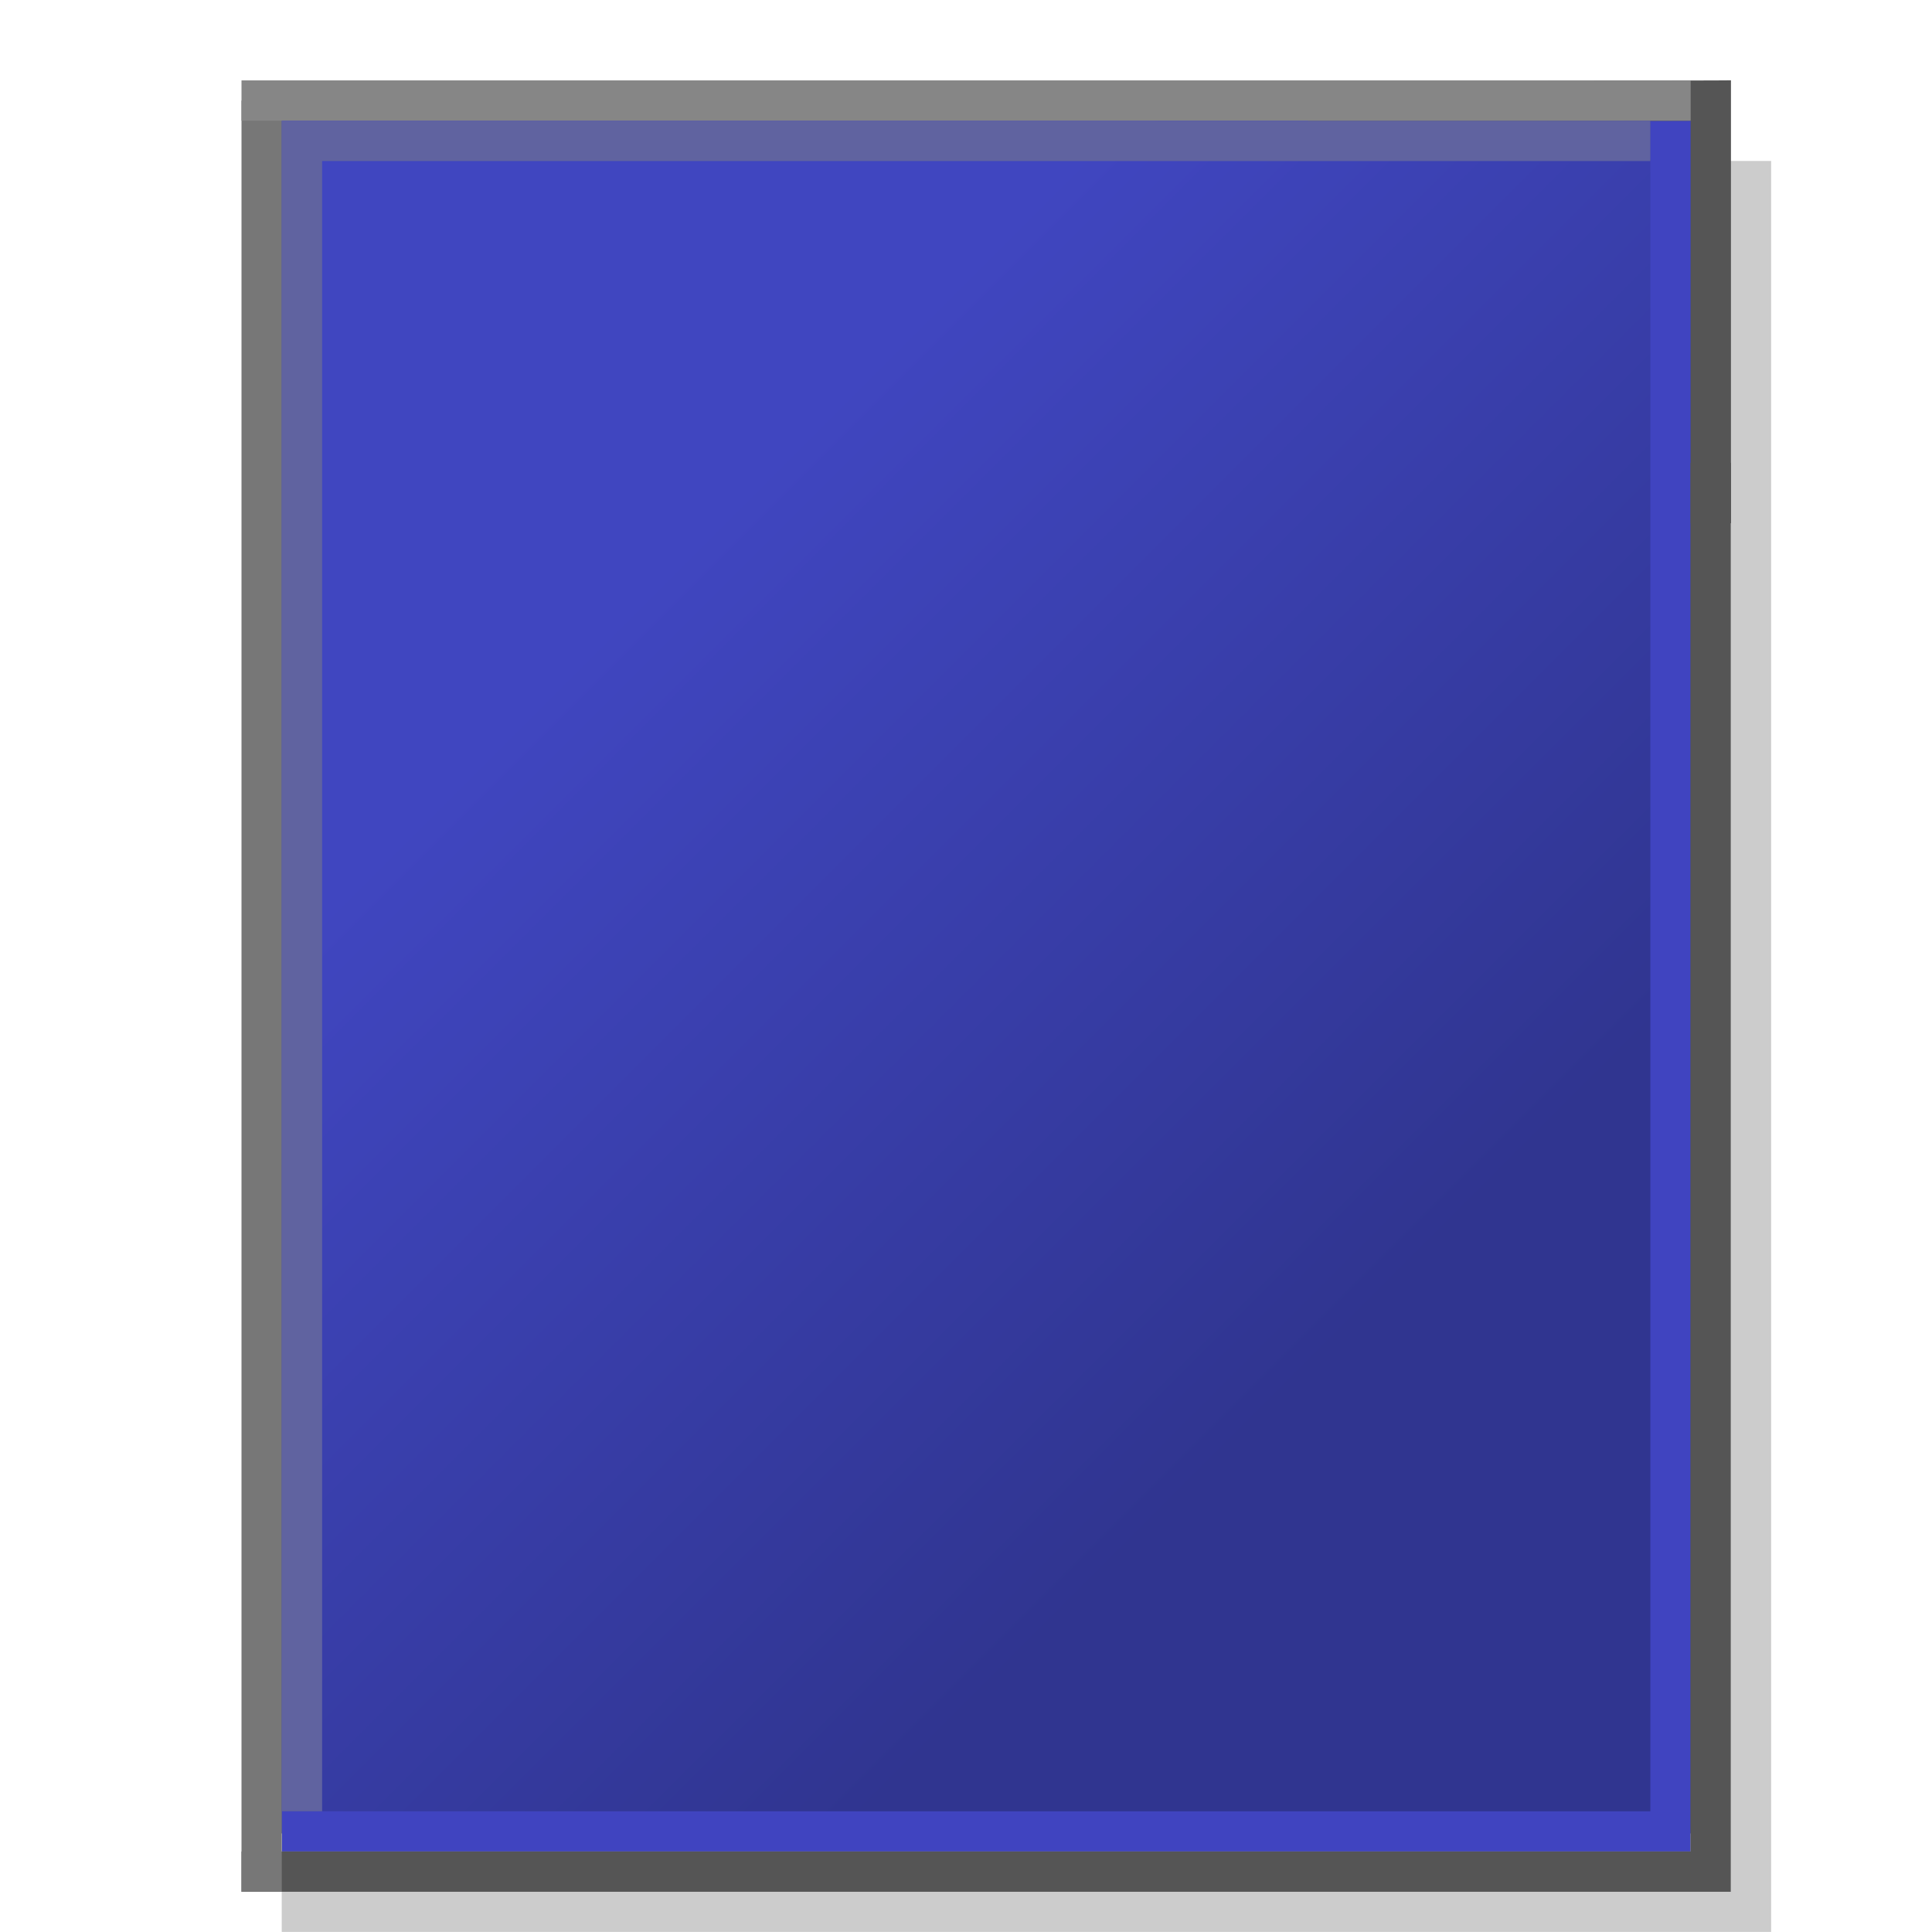 <?xml version="1.0" encoding="UTF-8" standalone="no"?>
<!-- Created with Inkscape (http://www.inkscape.org/) -->

<svg
   width="48"
   height="48"
   viewBox="0 0 12.7 12.7"
   version="1.1"
   id="svg8"
   inkscape:version="1.2.2 (b0a8486541, 2022-12-01)"
   sodipodi:docname="generic-template.svg"
   xmlns:inkscape="http://www.inkscape.org/namespaces/inkscape"
   xmlns:sodipodi="http://sodipodi.sourceforge.net/DTD/sodipodi-0.dtd"
   xmlns:xlink="http://www.w3.org/1999/xlink"
   xmlns="http://www.w3.org/2000/svg"
   xmlns:svg="http://www.w3.org/2000/svg"
   xmlns:rdf="http://www.w3.org/1999/02/22-rdf-syntax-ns#"
   xmlns:cc="http://creativecommons.org/ns#"
   xmlns:dc="http://purl.org/dc/elements/1.1/">
  <defs
     id="defs2">
    <linearGradient
       id="linearGradient4592"
       inkscape:collect="always">
      <stop
         id="stop4588"
         offset="0"
         style="stop-color:#999999;stop-opacity:1" />
      <stop
         style="stop-color:#e7e7d6;stop-opacity:1"
         offset="0.6"
         id="stop4596" />
      <stop
         id="stop4590"
         offset="1"
         style="stop-color:#ffffff;stop-opacity:1" />
    </linearGradient>
    <linearGradient
       id="linearGradient4558"
       inkscape:collect="always">
      <stop
         id="stop4554"
         offset="0"
         style="stop-color:#555555;stop-opacity:1;" />
      <stop
         id="stop4556"
         offset="1"
         style="stop-color:#555555;stop-opacity:1" />
    </linearGradient>
    <linearGradient
       gradientUnits="userSpaceOnUse"
       y2="290.121"
       x2="13.494"
       y1="289.459"
       x1="14.155"
       id="linearGradient4594"
       xlink:href="#linearGradient4592"
       inkscape:collect="always"
       gradientTransform="translate(-7.056,0.357)" />
    <linearGradient
       inkscape:collect="always"
       id="linearGradient4608-7">
      <stop
         style="stop-color:#303590;stop-opacity:1"
         offset="0"
         id="stop4604-5" />
      <stop
         style="stop-color:#4046c0;stop-opacity:1"
         offset="1"
         id="stop4606-3" />
    </linearGradient>
    <linearGradient
       gradientTransform="matrix(1.5,0,0,1.5,-11.31,-148.413)"
       inkscape:collect="always"
       xlink:href="#linearGradient4558"
       id="linearGradient4560-2"
       x1="14.949"
       y1="296.692"
       x2="9.657"
       y2="296.339"
       gradientUnits="userSpaceOnUse" />
    <linearGradient
       gradientTransform="matrix(1.5,0,0,1.5,-11.304,-148.664)"
       inkscape:collect="always"
       xlink:href="#linearGradient4608-7"
       id="linearGradient4610-7"
       x1="13.758"
       y1="294.883"
       x2="10.583"
       y2="291.708"
       gradientUnits="userSpaceOnUse" />
  </defs>
  <sodipodi:namedview
     id="base"
     pagecolor="#ffffff"
     bordercolor="#666666"
     borderopacity="1.0"
     inkscape:pageopacity="0.0"
     inkscape:pageshadow="2"
     inkscape:zoom="11.2"
     inkscape:cx="7.4553571"
     inkscape:cy="27.678571"
     inkscape:document-units="px"
     inkscape:current-layer="layer1-6"
     showgrid="true"
     units="px"
     inkscape:pagecheckerboard="false"
     inkscape:window-width="1920"
     inkscape:window-height="1028"
     inkscape:window-x="0"
     inkscape:window-y="22"
     inkscape:window-maximized="1"
     inkscape:showpageshadow="0"
     inkscape:deskcolor="#d1d1d1">
    <inkscape:grid
       type="xygrid"
       id="grid3713"
       empspacing="2"
       spacingx="0.132"
       spacingy="0.132" />
  </sodipodi:namedview>
  <g
     inkscape:label="Layer 1"
     inkscape:groupmode="layer"
     id="layer1"
     transform="translate(0,-284.3)">
    <g
       transform="translate(-1.058,8.3100001e-6)"
       id="layer1-6"
       inkscape:label="Layer 1">
      <path
         inkscape:connector-curvature="0"
         id="path4602-0"
         d="m 2.784,296.352 h 9.525 l -0.006,-11.39 H 10.187 l -7.402,0.013 z"
         style="fill:url(#linearGradient4610-7);fill-opacity:1;stroke:none;stroke-width:0.265;stroke-linecap:square;stroke-linejoin:miter;stroke-miterlimit:4;stroke-dasharray:none;stroke-opacity:1"
         sodipodi:nodetypes="cccccc" />
      <path
         inkscape:connector-curvature="0"
         id="path4562-6"
         d="m 12.039,285.094 0,11.245 -9.128,-1e-5"
         style="fill:none;fill-opacity:1;stroke:#4044c0;stroke-width:0.265;stroke-linecap:butt;stroke-linejoin:miter;stroke-miterlimit:4;stroke-dasharray:none;stroke-opacity:1"
         sodipodi:nodetypes="ccc" />
      <path
         inkscape:connector-curvature="0"
         id="path4552-6"
         d="m 12.303,287.475 v 9.128 h -9.525"
         style="fill:none;fill-opacity:1;stroke:url(#linearGradient4560-2);stroke-width:0.265;stroke-linecap:square;stroke-linejoin:miter;stroke-miterlimit:4;stroke-dasharray:none;stroke-opacity:1"
         sodipodi:nodetypes="ccc" />
      <path
         inkscape:connector-curvature="0"
         id="path4564-1"
         d="M 2.778,296.603 V 285.094"
         style="fill:none;fill-opacity:1;stroke:#777777;stroke-width:0.265;stroke-linecap:square;stroke-linejoin:miter;stroke-miterlimit:4;stroke-dasharray:none;stroke-opacity:1"
         sodipodi:nodetypes="cc" />
      <path
         inkscape:connector-curvature="0"
         id="path4584-8"
         d="m 9.79,284.968 h 0.397 l 2.117,-0.007 v 2.646"
         style="fill:none;fill-opacity:1;stroke:#555555;stroke-width:0.265;stroke-linecap:square;stroke-linejoin:miter;stroke-miterlimit:4;stroke-dasharray:none;stroke-opacity:1"
         sodipodi:nodetypes="cccc" />
      <path
         inkscape:connector-curvature="0"
         id="path4568-7"
         d="M 12.039,284.961 H 2.778"
         style="fill:none;fill-opacity:1;stroke:#868686;stroke-width:0.265;stroke-linecap:square;stroke-linejoin:miter;stroke-miterlimit:4;stroke-dasharray:none;stroke-opacity:1"
         sodipodi:nodetypes="cc" />
      <path
         inkscape:connector-curvature="0"
         id="path4612-9"
         d="m 11.774,285.226 -8.731,10e-6 v 10.848"
         style="fill:none;fill-opacity:1;stroke:#6063a0;stroke-width:0.265;stroke-linecap:square;stroke-linejoin:miter;stroke-miterlimit:4;stroke-dasharray:none;stroke-opacity:1"
         sodipodi:nodetypes="ccc" />
      <path
         sodipodi:nodetypes="ccc"
         inkscape:connector-curvature="0"
         id="path876-0"
         d="m 12.568,285.358 -1e-6,11.509 H 2.91"
         style="opacity:0.203;fill:none;fill-opacity:1;fill-rule:nonzero;stroke:#000000;stroke-width:0.265;stroke-linecap:butt;stroke-linejoin:miter;stroke-miterlimit:4;stroke-dasharray:none;stroke-opacity:1" />
    </g>
  </g>
</svg>

